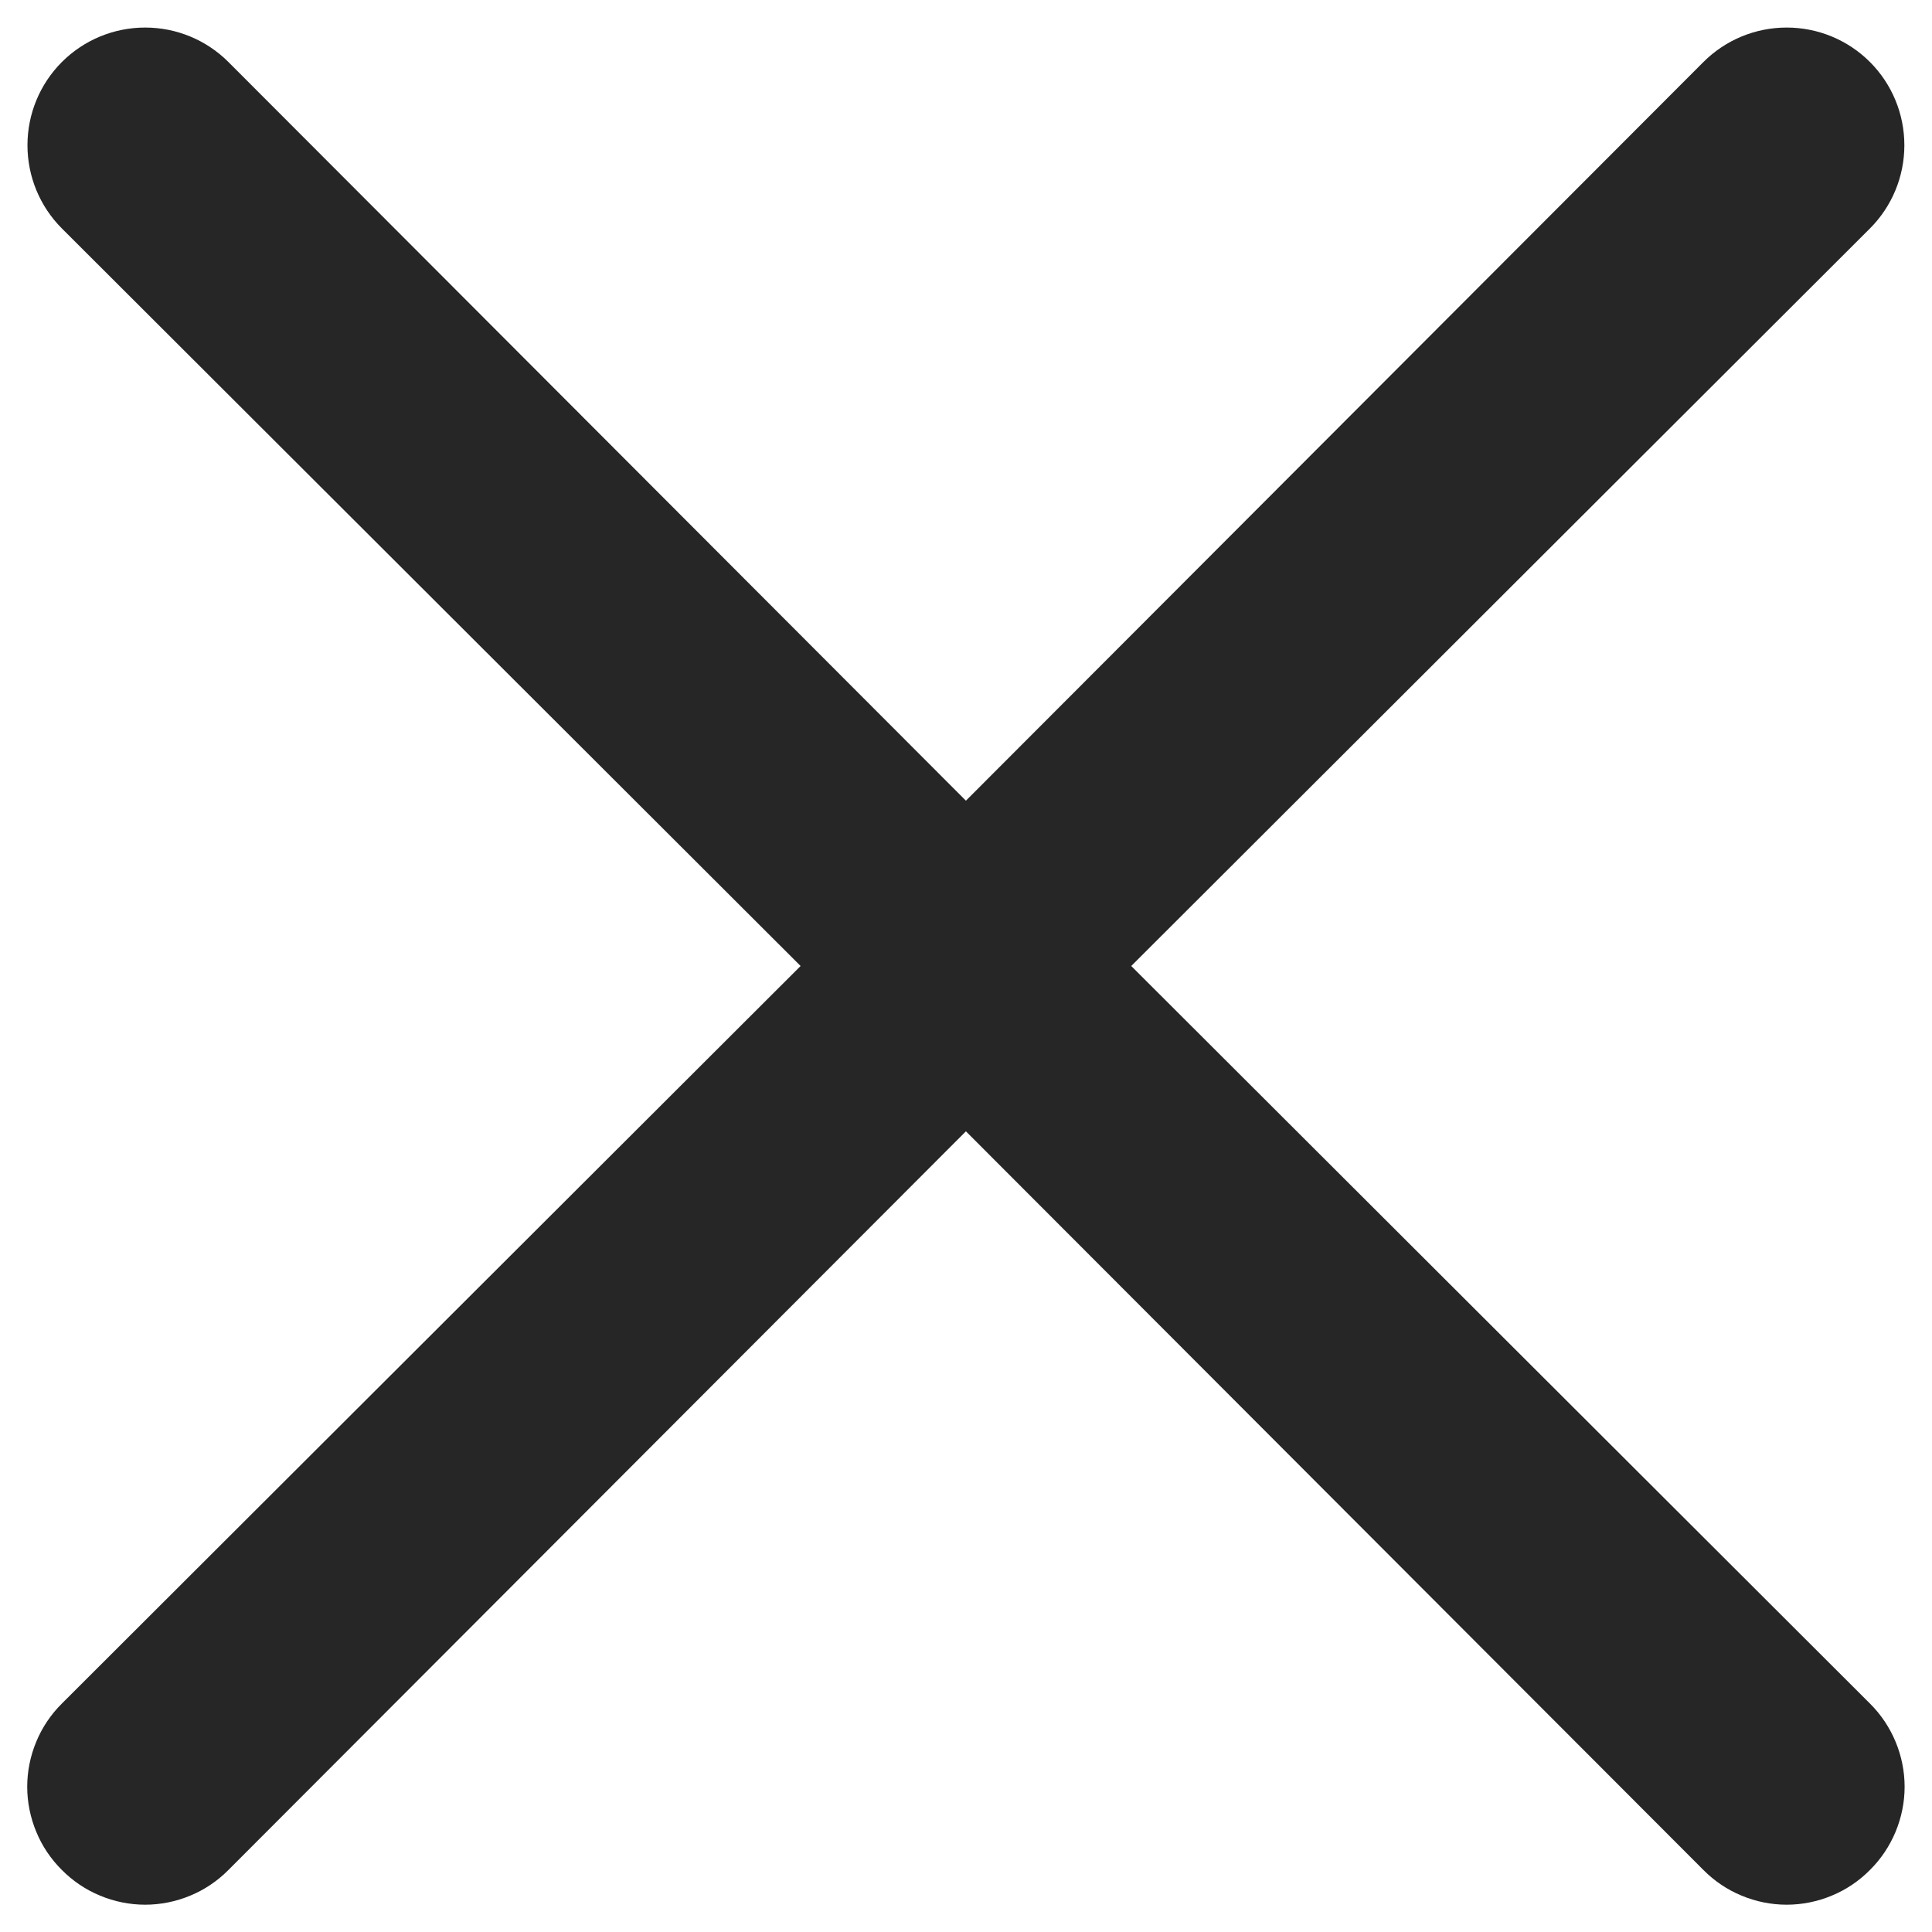<svg width="23" height="23" viewBox="0 0 23 23" fill="none" xmlns="http://www.w3.org/2000/svg">
<path d="M13.467 11.5L22.261 2.72C22.524 2.457 22.671 2.101 22.671 1.729C22.671 1.357 22.524 1.001 22.261 0.738C21.998 0.475 21.642 0.328 21.27 0.328C20.898 0.328 20.542 0.475 20.279 0.738L11.499 9.532L2.719 0.738C2.456 0.475 2.1 0.328 1.728 0.328C1.356 0.328 1 0.475 0.737 0.738C0.474 1.001 0.327 1.357 0.327 1.729C0.327 2.101 0.474 2.457 0.737 2.72L9.531 11.5L0.737 20.28C0.606 20.41 0.502 20.564 0.432 20.734C0.361 20.904 0.324 21.087 0.324 21.271C0.324 21.455 0.361 21.637 0.432 21.808C0.502 21.978 0.606 22.132 0.737 22.262C0.867 22.393 1.021 22.497 1.191 22.567C1.361 22.638 1.544 22.675 1.728 22.675C1.912 22.675 2.095 22.638 2.265 22.567C2.435 22.497 2.589 22.393 2.719 22.262L11.499 13.468L20.279 22.262C20.409 22.393 20.563 22.497 20.733 22.567C20.903 22.638 21.085 22.675 21.27 22.675C21.454 22.675 21.637 22.638 21.807 22.567C21.977 22.497 22.131 22.393 22.261 22.262C22.392 22.132 22.495 21.978 22.566 21.808C22.637 21.637 22.674 21.455 22.674 21.271C22.674 21.087 22.637 20.904 22.566 20.734C22.495 20.564 22.392 20.41 22.261 20.28L13.467 11.5Z" fill="#262626"/>
</svg>
